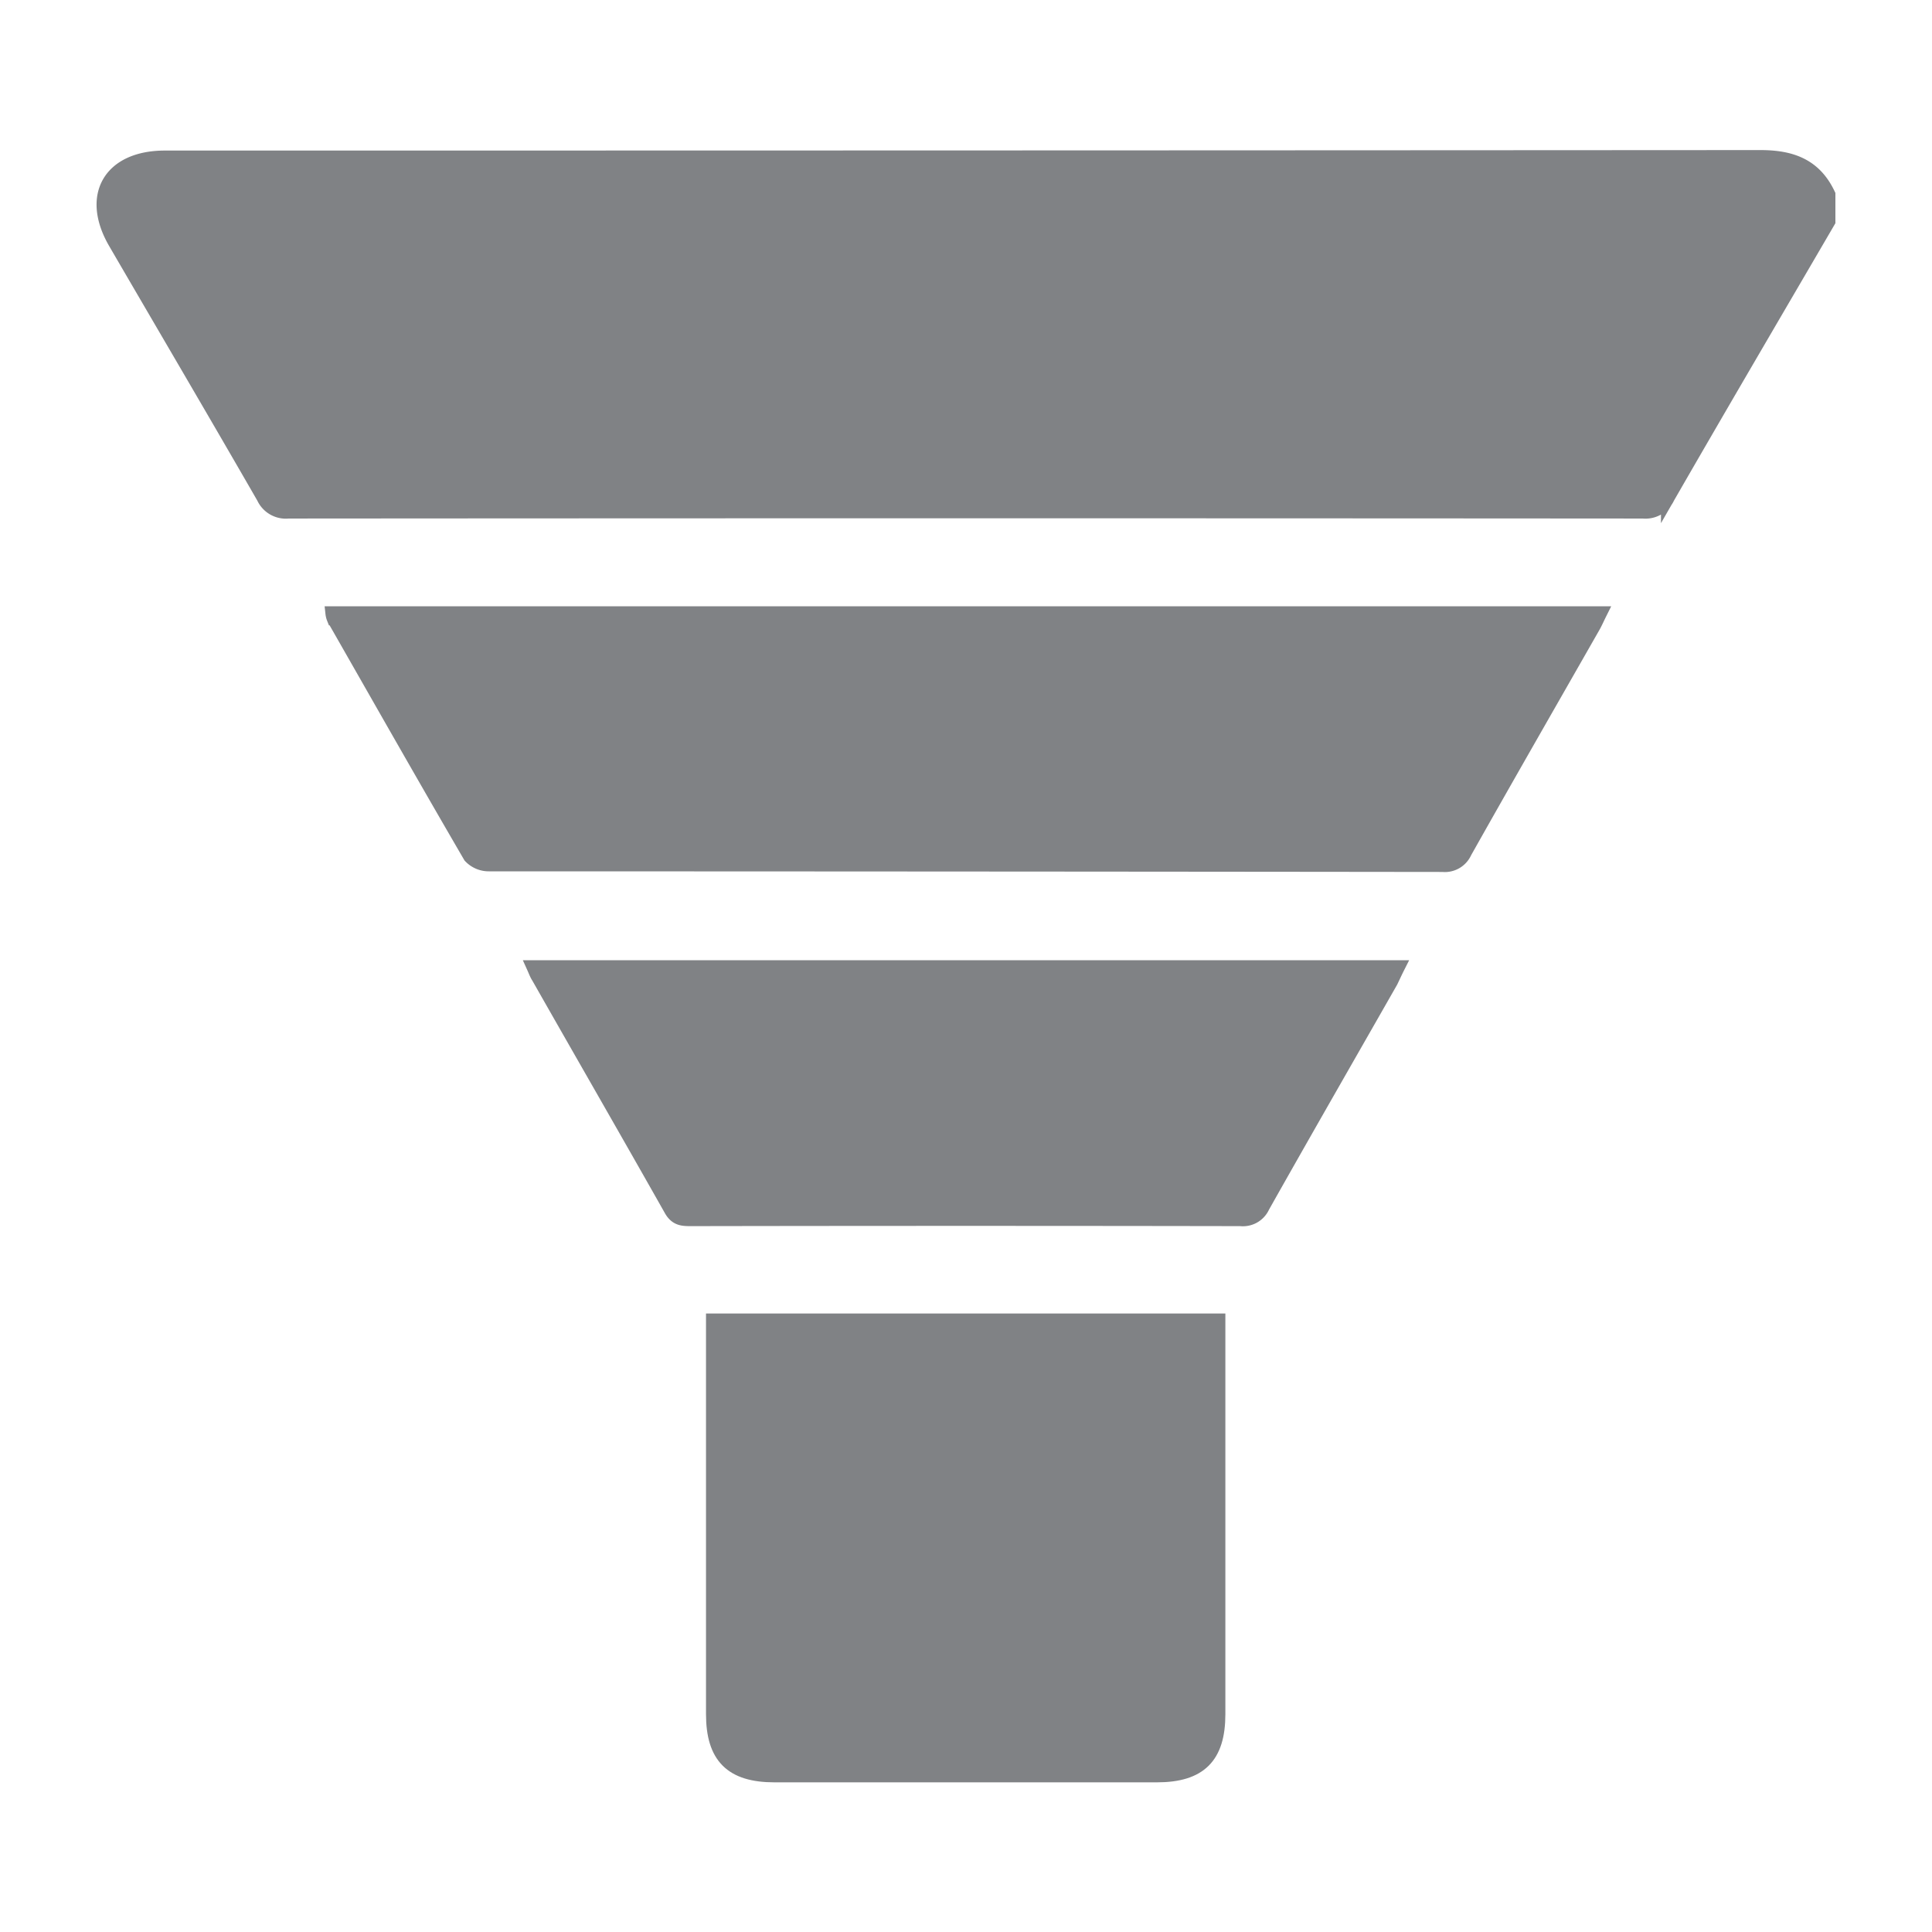 <svg id="Layer_1" data-name="Layer 1" xmlns="http://www.w3.org/2000/svg" viewBox="0 0 280 280"><defs><style>.cls-1{fill:#808285;stroke:#808285;stroke-miterlimit:10;stroke-width:2px;}</style></defs><title>Artboard 49 copy 20</title><path class="cls-1" d="M265,32.08c-7.77,13.32-15.58,26.62-23.28,40a3.57,3.57,0,0,1-3.61,2.07q-98.16-.07-196.31,0a3.57,3.57,0,0,1-3.62-2.06c-7.1-12.33-14.31-24.59-21.47-36.89-4-6.84-.76-12.38,7.19-12.38q115.62,0,231.23-.07c4.54,0,7.89,1.24,9.87,5.44Z"/><path class="cls-1" d="M48.16,88.87H231.89c-.4.8-.67,1.44-1,2-6.2,10.87-12.44,21.72-18.58,32.63a3.19,3.19,0,0,1-3.23,1.87q-69.09-.08-138.17-.09a3.7,3.7,0,0,1-2.78-1.17c-6.67-11.45-13.22-23-19.78-34.48A2.86,2.86,0,0,1,48.16,88.87Z"/><path class="cls-1" d="M103.32,191.36h73.27V194q0,27.21,0,54.43c0,6.2-2.7,8.88-8.93,8.88H112.24c-6.22,0-8.92-2.69-8.92-8.89q0-27.21,0-54.43Z"/><path class="cls-1" d="M77.32,140.16H202.6c-.42.83-.7,1.47-1,2.08-6.2,10.87-12.44,21.72-18.58,32.62a3.17,3.17,0,0,1-3.24,1.84q-39.79-.07-79.57,0c-1.25,0-2.22,0-3-1.41C90.83,164,84.38,152.81,78,141.59,77.74,141.2,77.59,140.76,77.32,140.16Z"/></svg>